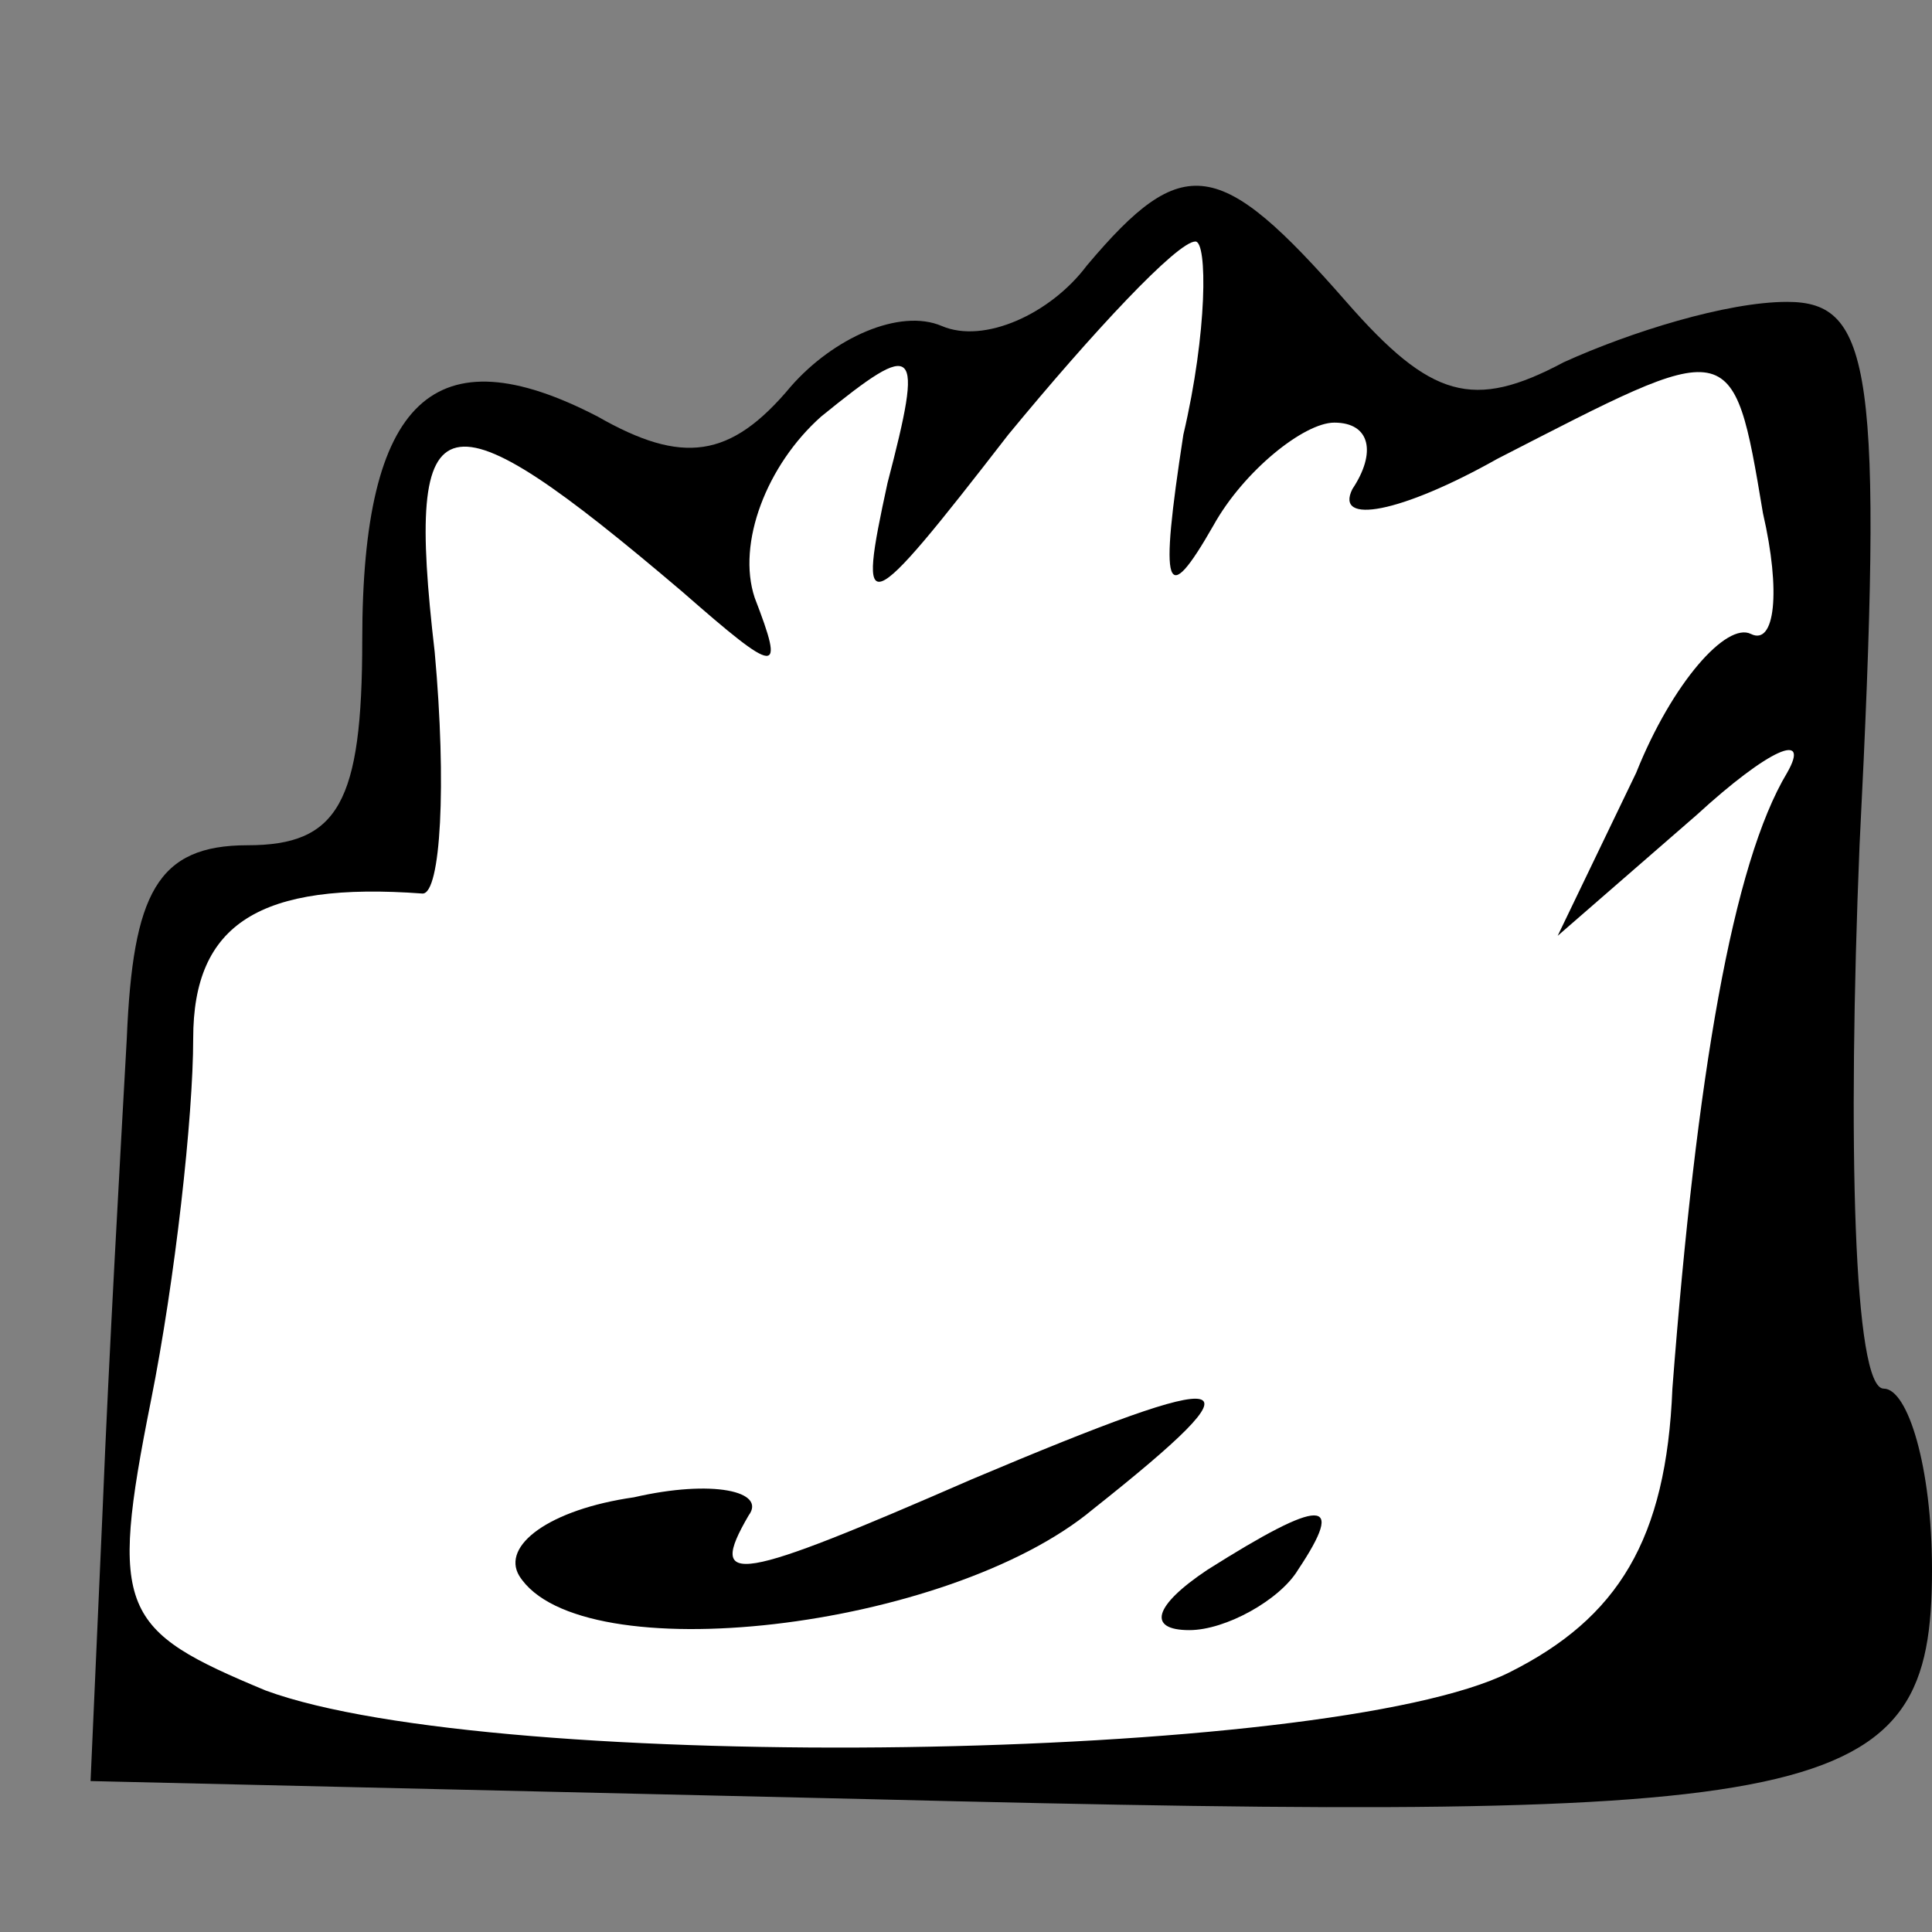 <?xml version="1.0" standalone="no"?>
<!DOCTYPE svg PUBLIC "-//W3C//DTD SVG 20010904//EN"
 "http://www.w3.org/TR/2001/REC-SVG-20010904/DTD/svg10.dtd">
<svg version="1.0" xmlns="http://www.w3.org/2000/svg"
 width="32pt" height="32pt" viewBox="0 0 32 32"
 preserveAspectRatio="xMidYMid meet">
<rect x="0" y="0" width="32" height="32" fill="#808080" stroke="none"/>
<g transform="translate(0,32) scale(0.1,-0.1)"
fill="#000000" stroke="none">
<path fill="#000000" stroke="none" d="M180 276 c-6 -8 -17 -13 -24 -10 -7 3
-18 -2 -25 -10 -10 -12 -18 -13 -32 -5 -27 14 -39 3 -39 -37 0 -27 -4 -34 -19
-34 -15 0 -19 -8 -20 -32 -1 -18 -3 -53 -4 -78 l-2 -45 129 -3 c160 -4 176 -1
176 38 0 17 -4 30 -8 30 -5 0 -6 41 -4 90 4 79 2 90 -12 90 -10 0 -26 -5 -37
-10 -15 -8 -22 -6 -36 10 -21 24 -27 25 -43 6z"/>
<path fill="#ffffff" stroke="none" d="M196 248 c-4 -26 -3 -29 5 -15 5 9 15
17 20 17 6 0 7 -5 3 -11 -3 -6 8 -4 24 5 39 20 39 21 44 -9 3 -13 2 -22 -2
-20 -4 2 -13 -8 -19 -23 l-13 -27 23 20 c12 11 19 14 15 7 -9 -15 -15 -50 -19
-102 -1 -25 -9 -38 -27 -47 -30 -15 -168 -17 -206 -3 -24 10 -26 13 -19 48 4
20 7 47 7 60 0 19 11 26 38 24 3 0 4 18 2 40 -5 43 1 44 41 10 16 -14 17 -14
12 -1 -3 9 2 22 11 30 16 13 17 12 11 -11 -5 -23 -4 -23 20 8 14 17 28 32 31
32 2 0 2 -15 -2 -32z"/>
<path fill="#000000" stroke="none" d="M161 75 c-39 -17 -44 -18 -37 -6 3 4
-6 6 -19 3 -14 -2 -22 -8 -19 -13 10 -16 71 -9 95 11 29 23 25 24 -20 5z"/>
<path fill="#000000" stroke="none" d="M200 60 c-9 -6 -10 -10 -3 -10 6 0 15
5 18 10 8 12 4 12 -15 0z"/>
</g>
</svg>
